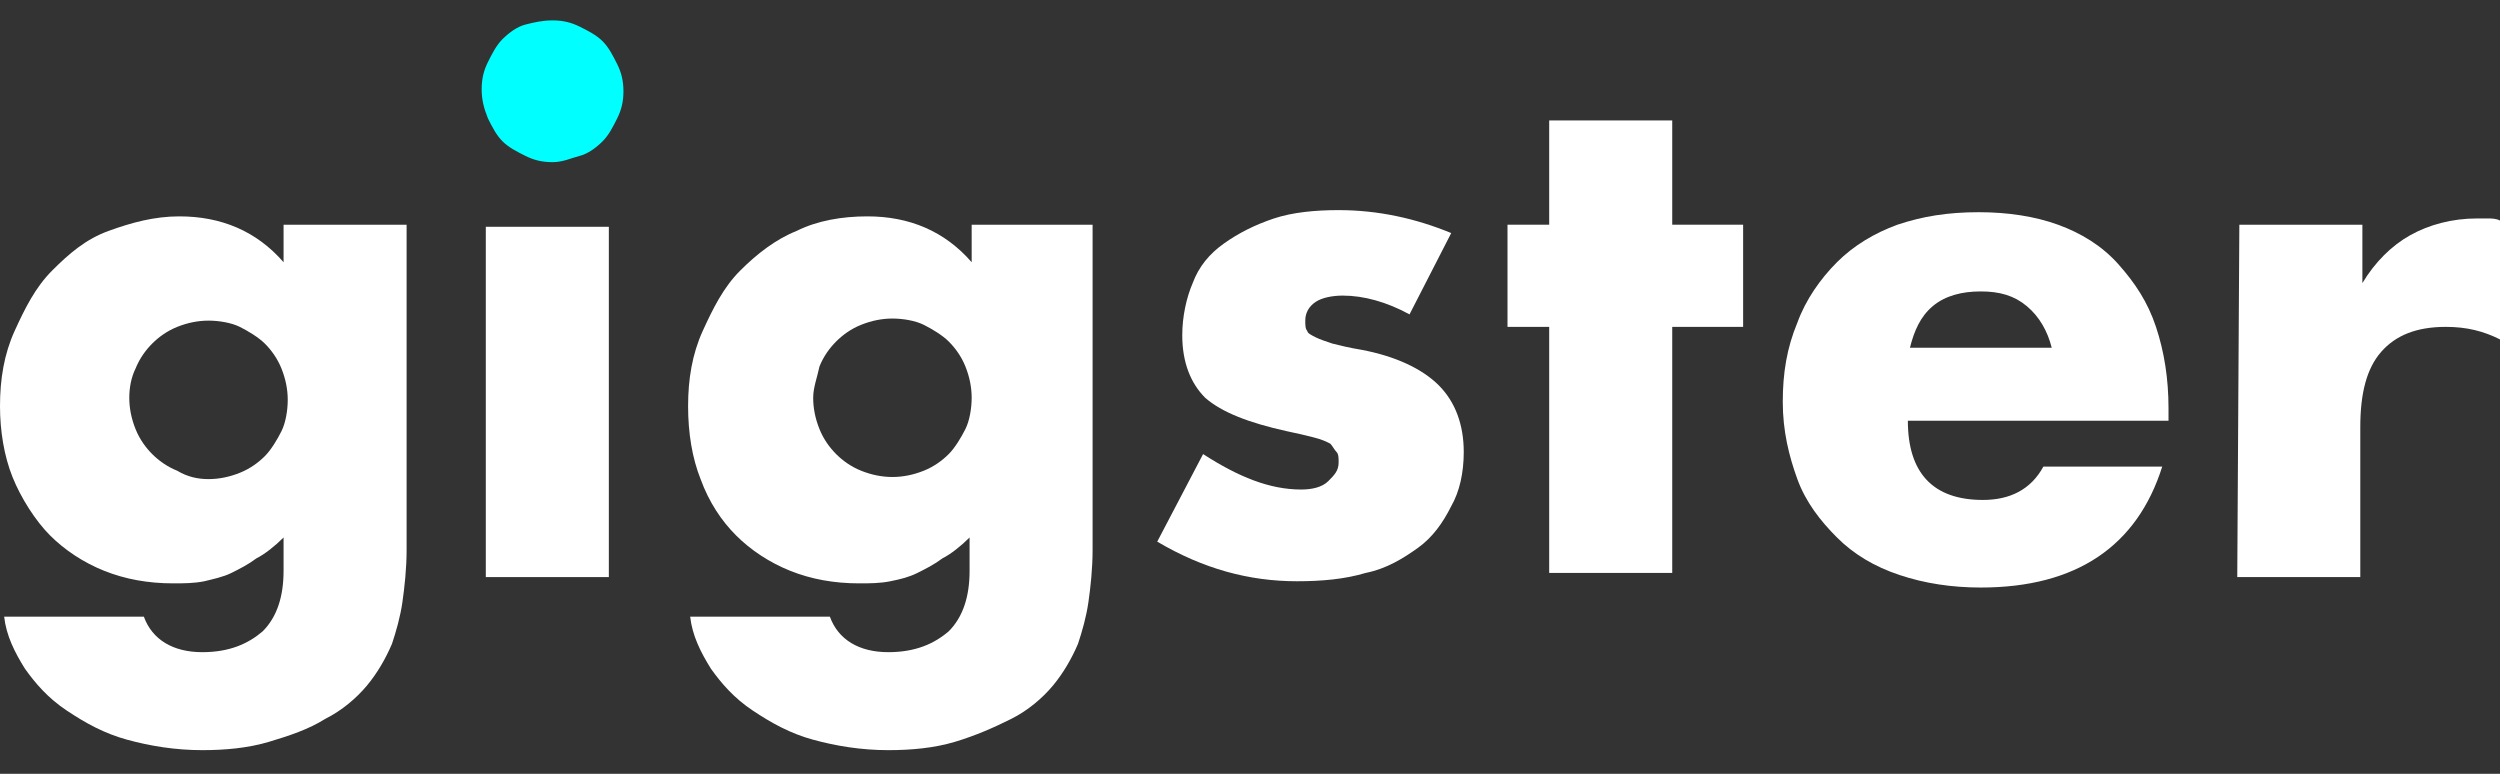<svg width="84" height="26" viewBox="0 0 84 26" fill="none" xmlns="http://www.w3.org/2000/svg">
<rect x="0" y="0" width="84" height="26" fill="#333333" stroke="none"/>
<path d="M13.662 7.55V18.48C13.662 19.11 13.591 19.741 13.521 20.231C13.451 20.721 13.311 21.212 13.171 21.632C12.961 22.123 12.681 22.613 12.33 23.034C11.98 23.454 11.49 23.874 10.929 24.154C10.369 24.505 9.738 24.715 9.038 24.925C8.337 25.135 7.566 25.205 6.796 25.205C5.885 25.205 5.044 25.065 4.274 24.855C3.503 24.645 2.872 24.294 2.242 23.874C1.611 23.454 1.191 22.963 0.841 22.473C0.49 21.913 0.21 21.352 0.14 20.721H4.834C5.114 21.492 5.815 21.913 6.796 21.913C7.707 21.913 8.337 21.632 8.827 21.212C9.318 20.721 9.528 20.021 9.528 19.18V18.059C9.248 18.34 8.898 18.62 8.617 18.76C8.337 18.97 8.057 19.11 7.777 19.25C7.496 19.39 7.146 19.46 6.866 19.53C6.516 19.601 6.165 19.601 5.815 19.601C4.974 19.601 4.204 19.46 3.503 19.18C2.802 18.9 2.172 18.48 1.681 17.989C1.191 17.499 0.701 16.728 0.42 16.027C0.14 15.327 0 14.486 0 13.646C0 12.735 0.14 11.894 0.49 11.123C0.841 10.353 1.191 9.652 1.751 9.092C2.312 8.531 2.872 8.041 3.643 7.761C4.414 7.48 5.184 7.27 6.025 7.27C7.426 7.27 8.617 7.761 9.528 8.811V7.55H13.662ZM4.344 13.365C4.344 13.716 4.414 14.066 4.554 14.416C4.694 14.767 4.904 15.047 5.114 15.257C5.324 15.467 5.605 15.677 5.955 15.817C6.305 16.027 6.656 16.098 7.006 16.098C7.356 16.098 7.707 16.027 8.057 15.887C8.407 15.747 8.687 15.537 8.898 15.327C9.108 15.117 9.318 14.767 9.458 14.486C9.598 14.206 9.668 13.786 9.668 13.435C9.668 13.085 9.598 12.735 9.458 12.384C9.318 12.034 9.108 11.754 8.898 11.544C8.687 11.334 8.337 11.123 8.057 10.983C7.777 10.843 7.356 10.773 7.006 10.773C6.656 10.773 6.305 10.843 5.955 10.983C5.605 11.123 5.324 11.334 5.114 11.544C4.904 11.754 4.694 12.034 4.554 12.384C4.414 12.665 4.344 13.015 4.344 13.365Z" fill="white"/>
<path d="M16.184 2.997C16.184 2.646 16.254 2.366 16.394 2.086C16.534 1.806 16.674 1.525 16.884 1.315C17.095 1.105 17.375 0.895 17.655 0.825C17.935 0.755 18.216 0.685 18.566 0.685C18.916 0.685 19.196 0.755 19.477 0.895C19.757 1.035 20.037 1.175 20.247 1.385C20.457 1.595 20.598 1.876 20.738 2.156C20.878 2.436 20.948 2.716 20.948 3.067C20.948 3.417 20.878 3.697 20.738 3.977C20.598 4.258 20.457 4.538 20.247 4.748C20.037 4.958 19.757 5.168 19.477 5.238C19.196 5.309 18.916 5.449 18.566 5.449C18.216 5.449 17.935 5.379 17.655 5.238C17.375 5.098 17.095 4.958 16.884 4.748C16.674 4.538 16.534 4.258 16.394 3.977C16.254 3.627 16.184 3.347 16.184 2.997Z" fill="#00FFFF"/>
<path d="M36.711 7.55V18.48C36.711 19.11 36.641 19.741 36.571 20.231C36.501 20.721 36.361 21.212 36.221 21.632C36.011 22.123 35.73 22.613 35.38 23.034C35.03 23.454 34.539 23.874 33.979 24.154C33.419 24.435 32.788 24.715 32.087 24.925C31.387 25.135 30.616 25.205 29.846 25.205C28.935 25.205 28.094 25.065 27.323 24.855C26.553 24.645 25.922 24.294 25.292 23.874C24.661 23.454 24.241 22.963 23.89 22.473C23.54 21.913 23.26 21.352 23.19 20.721H27.884C28.164 21.492 28.865 21.913 29.846 21.913C30.756 21.913 31.387 21.632 31.877 21.212C32.368 20.721 32.578 20.021 32.578 19.18V18.059C32.298 18.34 31.947 18.62 31.667 18.76C31.387 18.97 31.107 19.11 30.826 19.25C30.546 19.39 30.266 19.46 29.916 19.53C29.565 19.601 29.215 19.601 28.865 19.601C28.024 19.601 27.253 19.46 26.553 19.18C25.852 18.9 25.222 18.48 24.731 17.989C24.241 17.499 23.82 16.868 23.54 16.098C23.26 15.397 23.12 14.556 23.12 13.646C23.12 12.735 23.26 11.894 23.61 11.123C23.961 10.353 24.311 9.652 24.871 9.092C25.432 8.531 26.062 8.041 26.763 7.761C27.463 7.41 28.304 7.27 29.145 7.27C30.546 7.27 31.737 7.761 32.648 8.811V7.55H36.711ZM27.323 13.365C27.323 13.716 27.393 14.066 27.534 14.416C27.674 14.767 27.884 15.047 28.094 15.257C28.304 15.467 28.584 15.677 28.935 15.817C29.285 15.957 29.635 16.027 29.986 16.027C30.336 16.027 30.686 15.957 31.037 15.817C31.387 15.677 31.667 15.467 31.877 15.257C32.087 15.047 32.298 14.696 32.438 14.416C32.578 14.136 32.648 13.716 32.648 13.365C32.648 13.015 32.578 12.665 32.438 12.314C32.298 11.964 32.087 11.684 31.877 11.474C31.667 11.264 31.317 11.053 31.037 10.913C30.756 10.773 30.336 10.703 29.986 10.703C29.635 10.703 29.285 10.773 28.935 10.913C28.584 11.053 28.304 11.264 28.094 11.474C27.884 11.684 27.674 11.964 27.534 12.314C27.463 12.665 27.323 13.015 27.323 13.365Z" fill="white"/>
<path d="M47.36 10.563C46.589 10.143 45.819 9.932 45.118 9.932C44.768 9.932 44.418 10.002 44.207 10.143C43.997 10.283 43.857 10.493 43.857 10.773C43.857 10.913 43.857 11.053 43.927 11.123C43.927 11.193 44.067 11.264 44.207 11.334C44.347 11.404 44.558 11.474 44.768 11.544C45.048 11.614 45.328 11.684 45.749 11.754C46.87 11.964 47.78 12.384 48.341 12.945C48.901 13.505 49.182 14.276 49.182 15.187C49.182 15.887 49.041 16.518 48.761 17.008C48.481 17.569 48.131 18.059 47.64 18.41C47.15 18.76 46.589 19.11 45.889 19.25C45.188 19.46 44.418 19.53 43.577 19.53C41.965 19.53 40.424 19.11 38.883 18.199L40.424 15.257C41.615 16.027 42.666 16.448 43.717 16.448C44.067 16.448 44.418 16.378 44.628 16.168C44.838 15.957 44.978 15.817 44.978 15.537C44.978 15.397 44.978 15.257 44.908 15.187C44.838 15.117 44.768 14.977 44.698 14.907C44.558 14.836 44.418 14.766 44.137 14.696C43.857 14.626 43.577 14.556 43.227 14.486C41.965 14.206 41.055 13.856 40.494 13.365C40.004 12.875 39.724 12.174 39.724 11.264C39.724 10.633 39.864 10.002 40.074 9.512C40.284 8.952 40.634 8.531 41.125 8.181C41.615 7.831 42.176 7.55 42.806 7.34C43.437 7.13 44.207 7.06 44.978 7.06C46.309 7.06 47.57 7.34 48.761 7.831L47.36 10.563Z" fill="white"/>
<path d="M56.187 10.983V19.25H52.053V10.983H50.652V7.55H52.053V4.047H56.187V7.55H58.569V10.983H56.187Z" fill="white"/>
<path d="M64.104 14.136C64.104 15.887 64.945 16.798 66.626 16.798C67.537 16.798 68.238 16.448 68.658 15.677H72.651C71.811 18.34 69.779 19.741 66.556 19.741C65.575 19.741 64.665 19.601 63.824 19.32C62.983 19.04 62.282 18.62 61.722 18.059C61.162 17.499 60.671 16.868 60.391 16.098C60.111 15.327 59.901 14.486 59.901 13.505C59.901 12.525 60.041 11.684 60.391 10.843C60.671 10.072 61.162 9.372 61.722 8.811C62.282 8.251 62.983 7.831 63.754 7.55C64.594 7.27 65.435 7.13 66.486 7.13C67.467 7.13 68.378 7.27 69.148 7.55C69.919 7.831 70.62 8.251 71.18 8.881C71.74 9.512 72.161 10.143 72.441 10.983C72.721 11.824 72.862 12.735 72.862 13.716V14.136H64.104ZM68.938 11.684C68.798 11.123 68.518 10.633 68.097 10.283C67.677 9.932 67.187 9.792 66.556 9.792C65.926 9.792 65.365 9.932 64.945 10.283C64.524 10.633 64.314 11.123 64.174 11.684H68.938Z" fill="white"/>
<path d="M75.242 7.55H79.376V9.512C79.796 8.811 80.357 8.251 80.987 7.901C81.618 7.55 82.388 7.34 83.229 7.34C83.369 7.34 83.439 7.34 83.579 7.34C83.72 7.34 83.86 7.34 84 7.41V11.404C83.439 11.123 82.879 10.983 82.178 10.983C81.198 10.983 80.497 11.264 80.006 11.824C79.516 12.384 79.306 13.225 79.306 14.346V19.39H75.172L75.242 7.55Z" fill="white"/>
<path d="M20.457 7.62H16.323V19.39H20.457V7.62Z" fill="white"/>
</svg>
